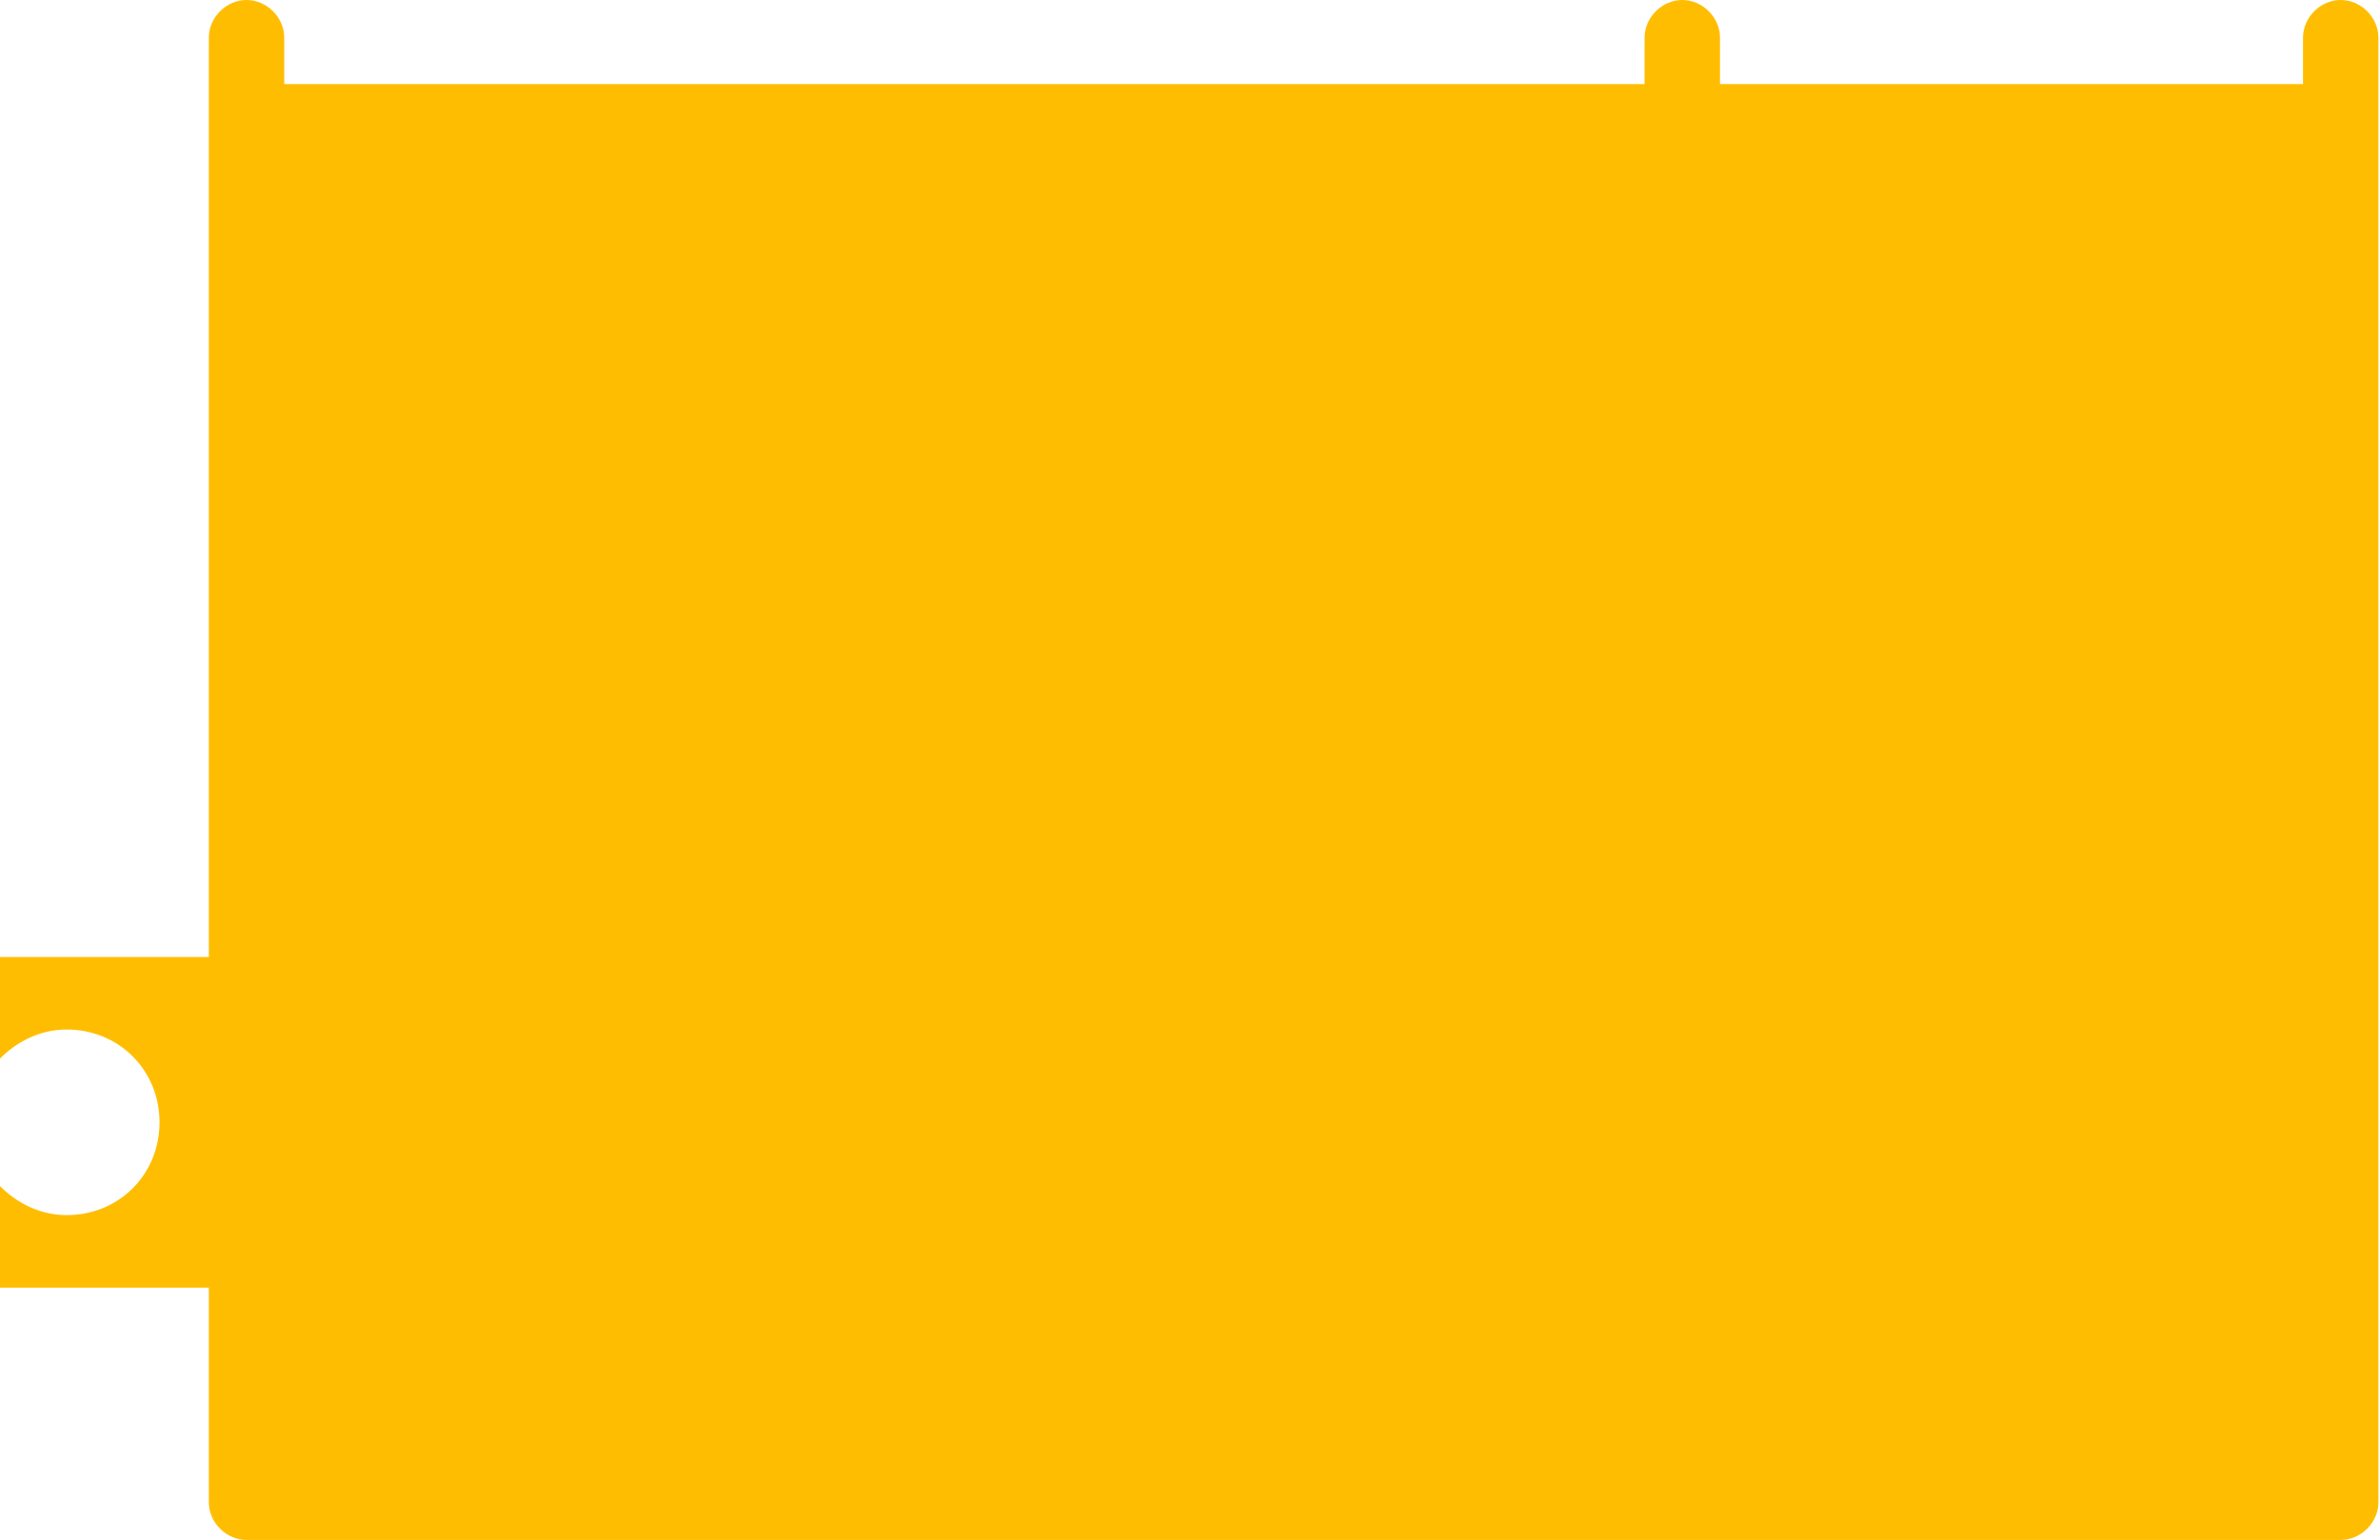 <svg width="584" height="378" viewBox="0 0 584 378" fill="none" xmlns="http://www.w3.org/2000/svg">
<path d="M574.36 377.948C579.342 377.948 583.612 373.678 583.612 368.695L583.612 9.253C583.612 4.271 579.342 -0 574.36 -0C569.378 -0 565.107 4.271 565.107 9.253L565.107 20.641L422.051 20.641L422.051 9.253C422.051 4.271 417.781 -0 412.799 -0C407.817 -0 403.546 4.271 403.546 9.253L403.546 20.641L69.748 20.641L69.748 9.253C69.748 4.27 65.478 -0 60.496 -0C55.514 -0 51.243 4.27 51.243 9.253L51.243 234.883L-0.001 234.883L-0.001 259.795C4.27 255.524 9.963 252.677 16.369 252.677C29.18 252.677 39.144 262.642 39.144 275.454C39.144 288.266 29.18 298.23 16.369 298.23C9.963 298.23 4.27 295.383 -0.001 291.113L-0.001 316.025L51.243 316.025L51.243 368.695C51.243 373.678 55.514 377.948 60.496 377.948L574.36 377.948Z" fill="#FFBD01"/>
</svg>
